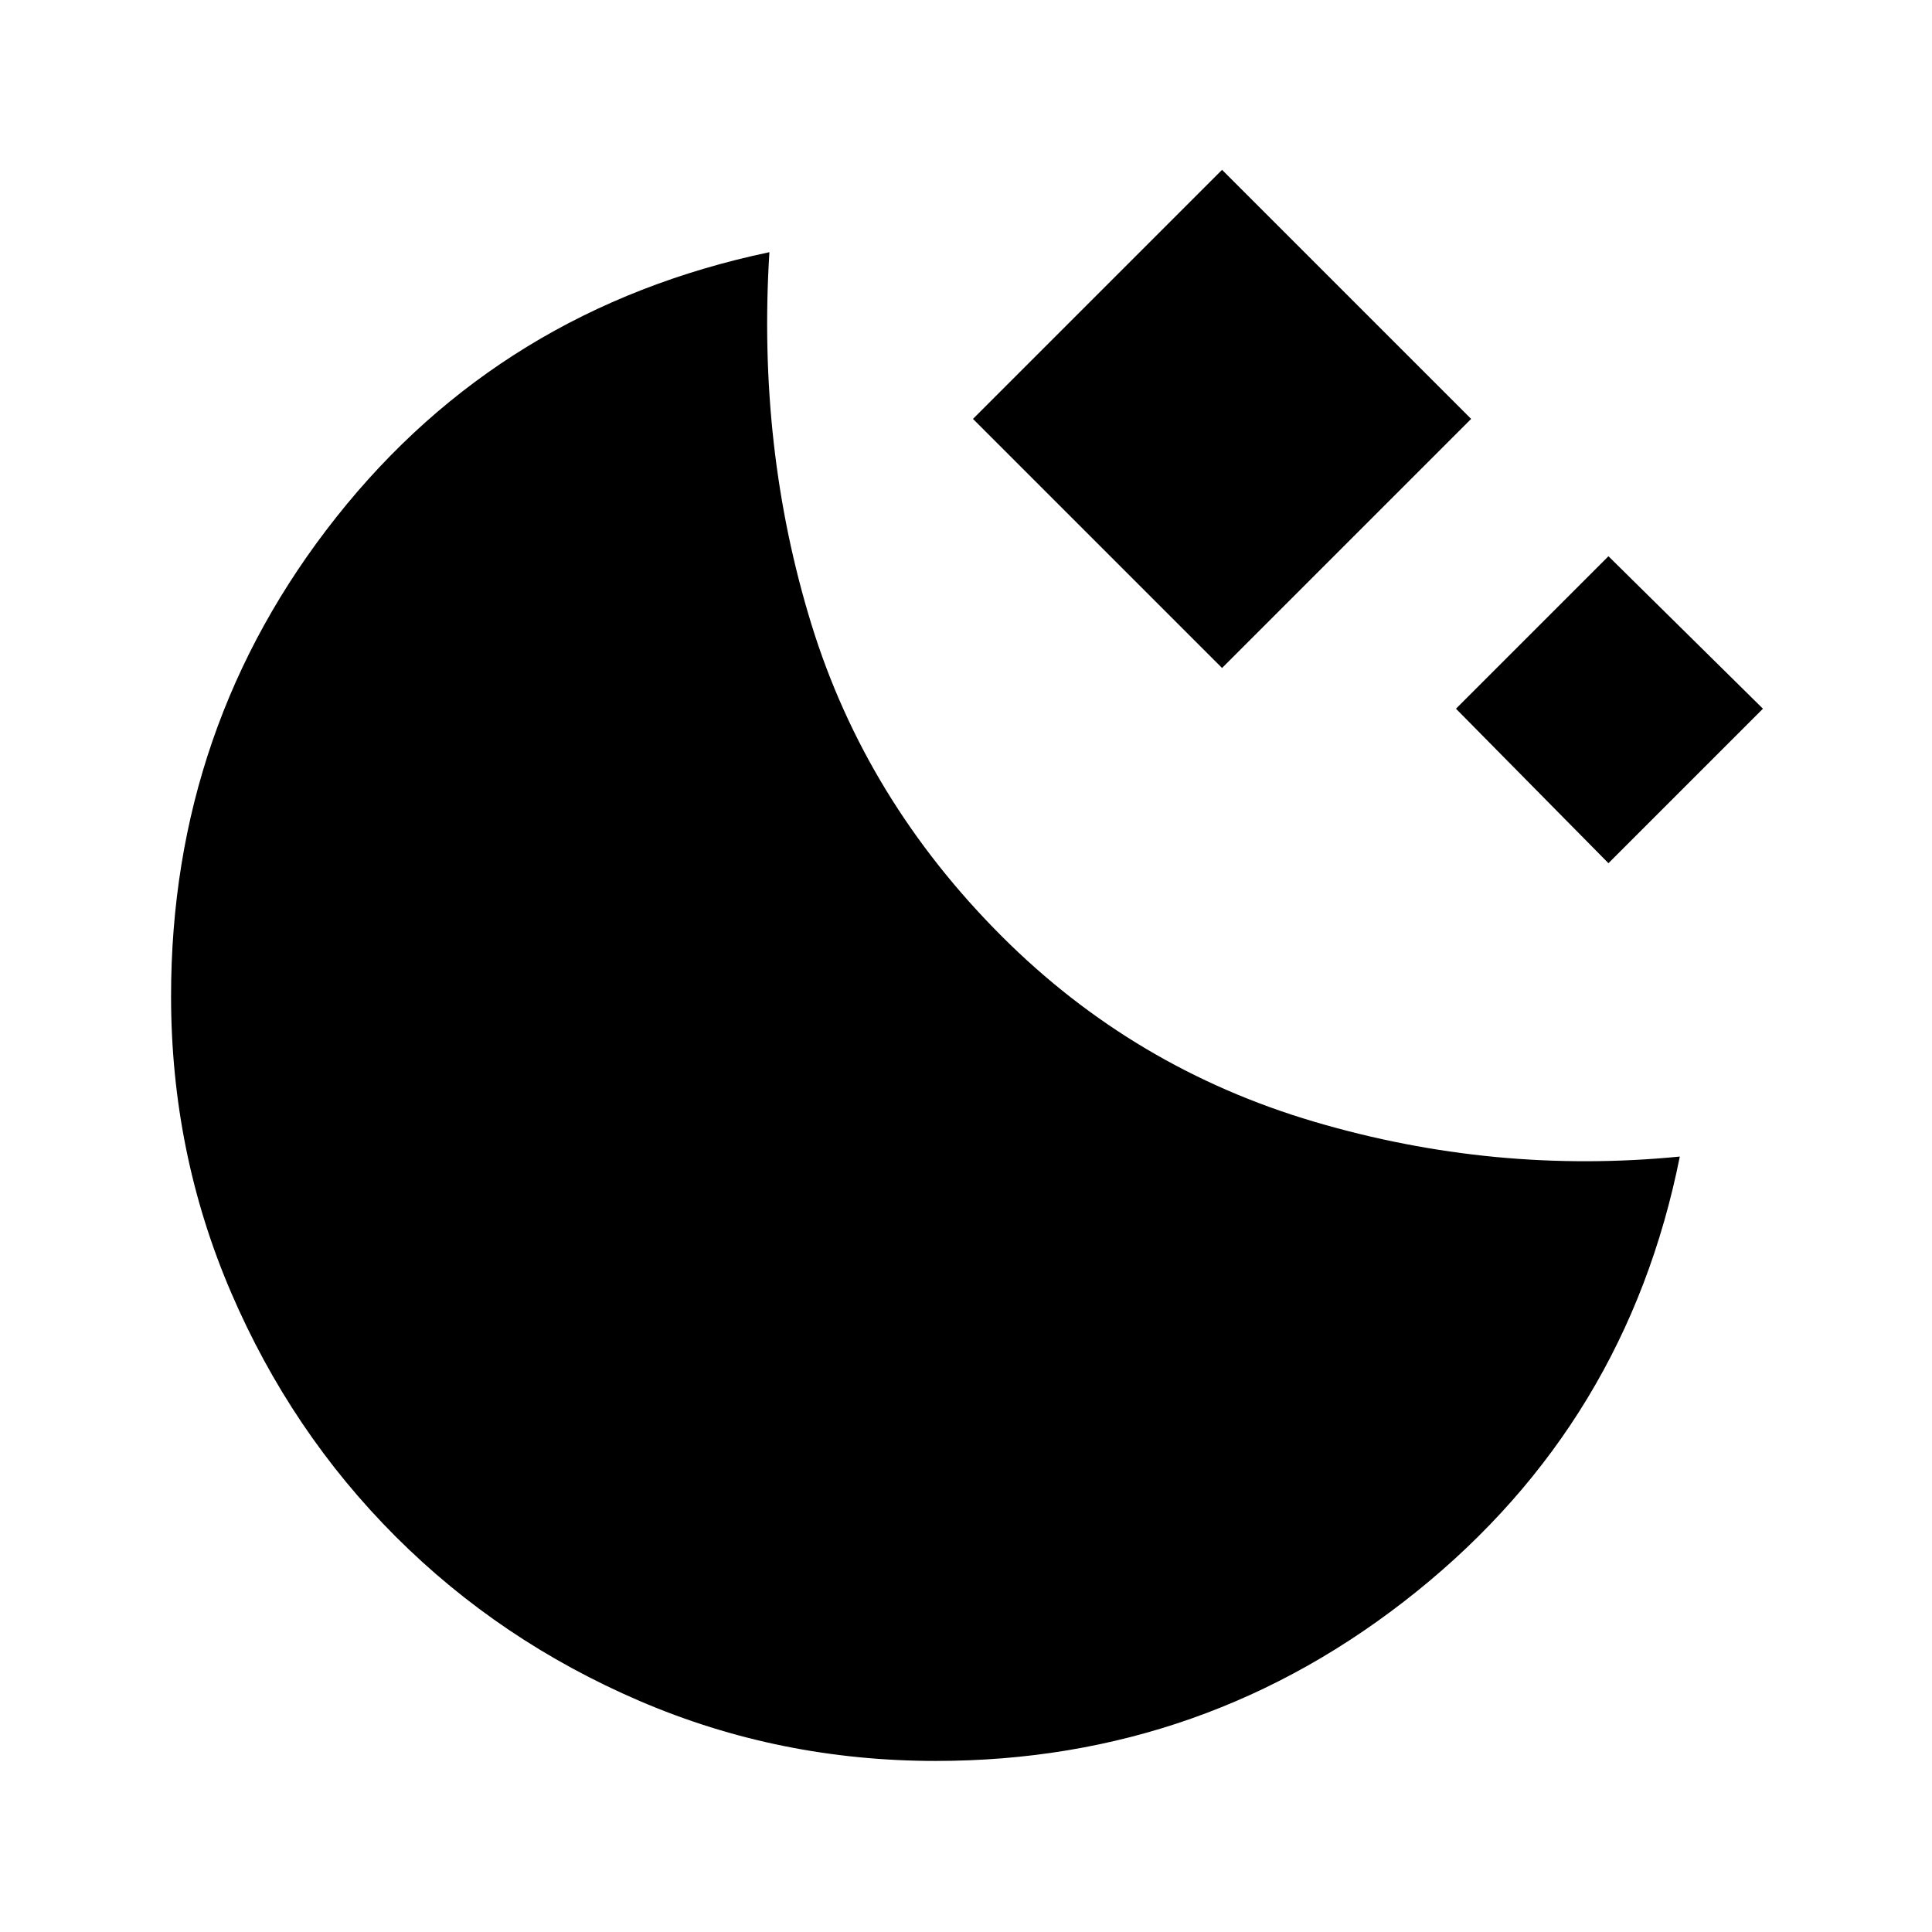 <svg xmlns="http://www.w3.org/2000/svg" height="20" viewBox="0 -960 960 960" width="20"><path d="M607.23-628.08 483.46-751.85l123.77-123.76L731-751.85 607.23-628.08Zm192 97-75.77-76.77 75.77-75.76L876-607.85l-76.77 76.77ZM465-85q-77.77 0-147.11-29.77-69.35-29.77-121.35-81.77t-81.77-121.35Q85-387.23 85-465q0-134.38 82.12-238.04 82.11-103.65 215.19-131.65-6.08 97.31 20.84 184.77 26.93 87.46 94.62 155.15 65.69 65.69 155.15 92.12 89.46 26.42 181.77 17.34-26.38 132.08-130.85 216.19Q599.38-85 465-85Z"/></svg>